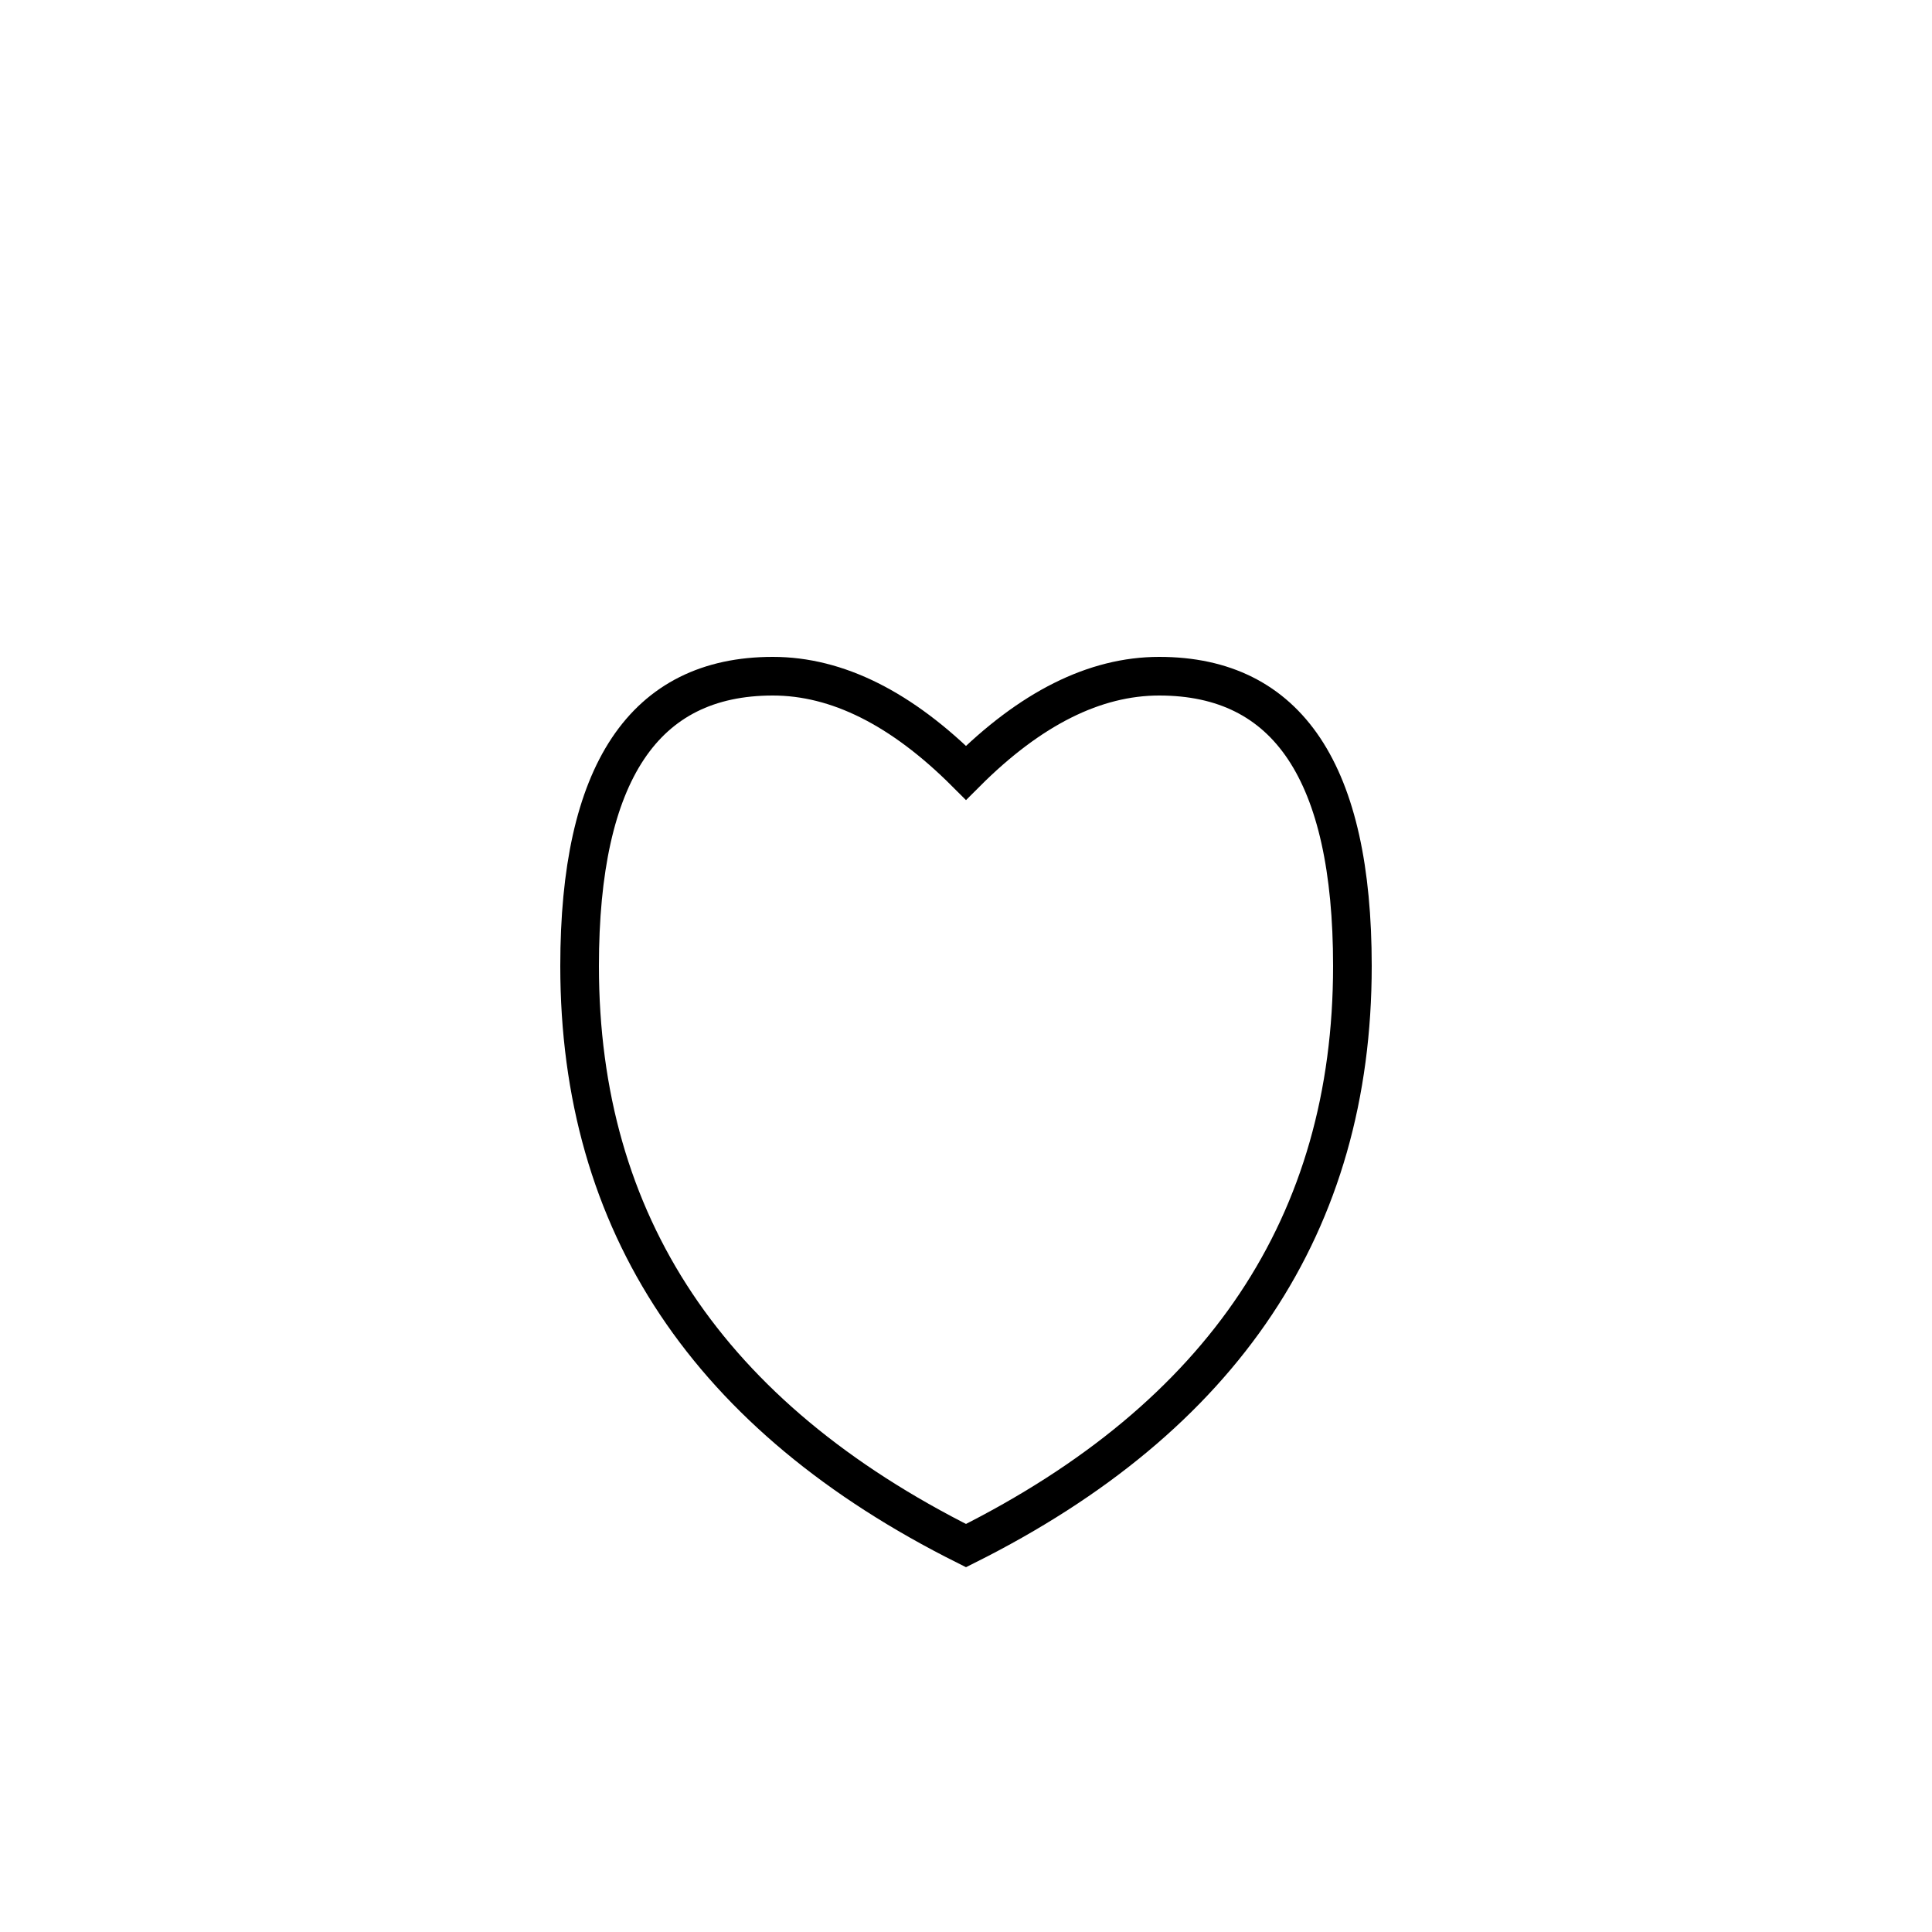 <svg width="200" height="200" viewBox="0 0 200 200" xmlns="http://www.w3.org/2000/svg">
  <rect width="200" height="200" fill="white"/>
  <path d="M100 160 Q60 140 60 100 Q60 70 80 70 Q90 70 100 80 Q110 70 120 70 Q140 70 140 100 Q140 140 100 160 Z" fill="none" stroke="black" stroke-width="4"/>
</svg>

